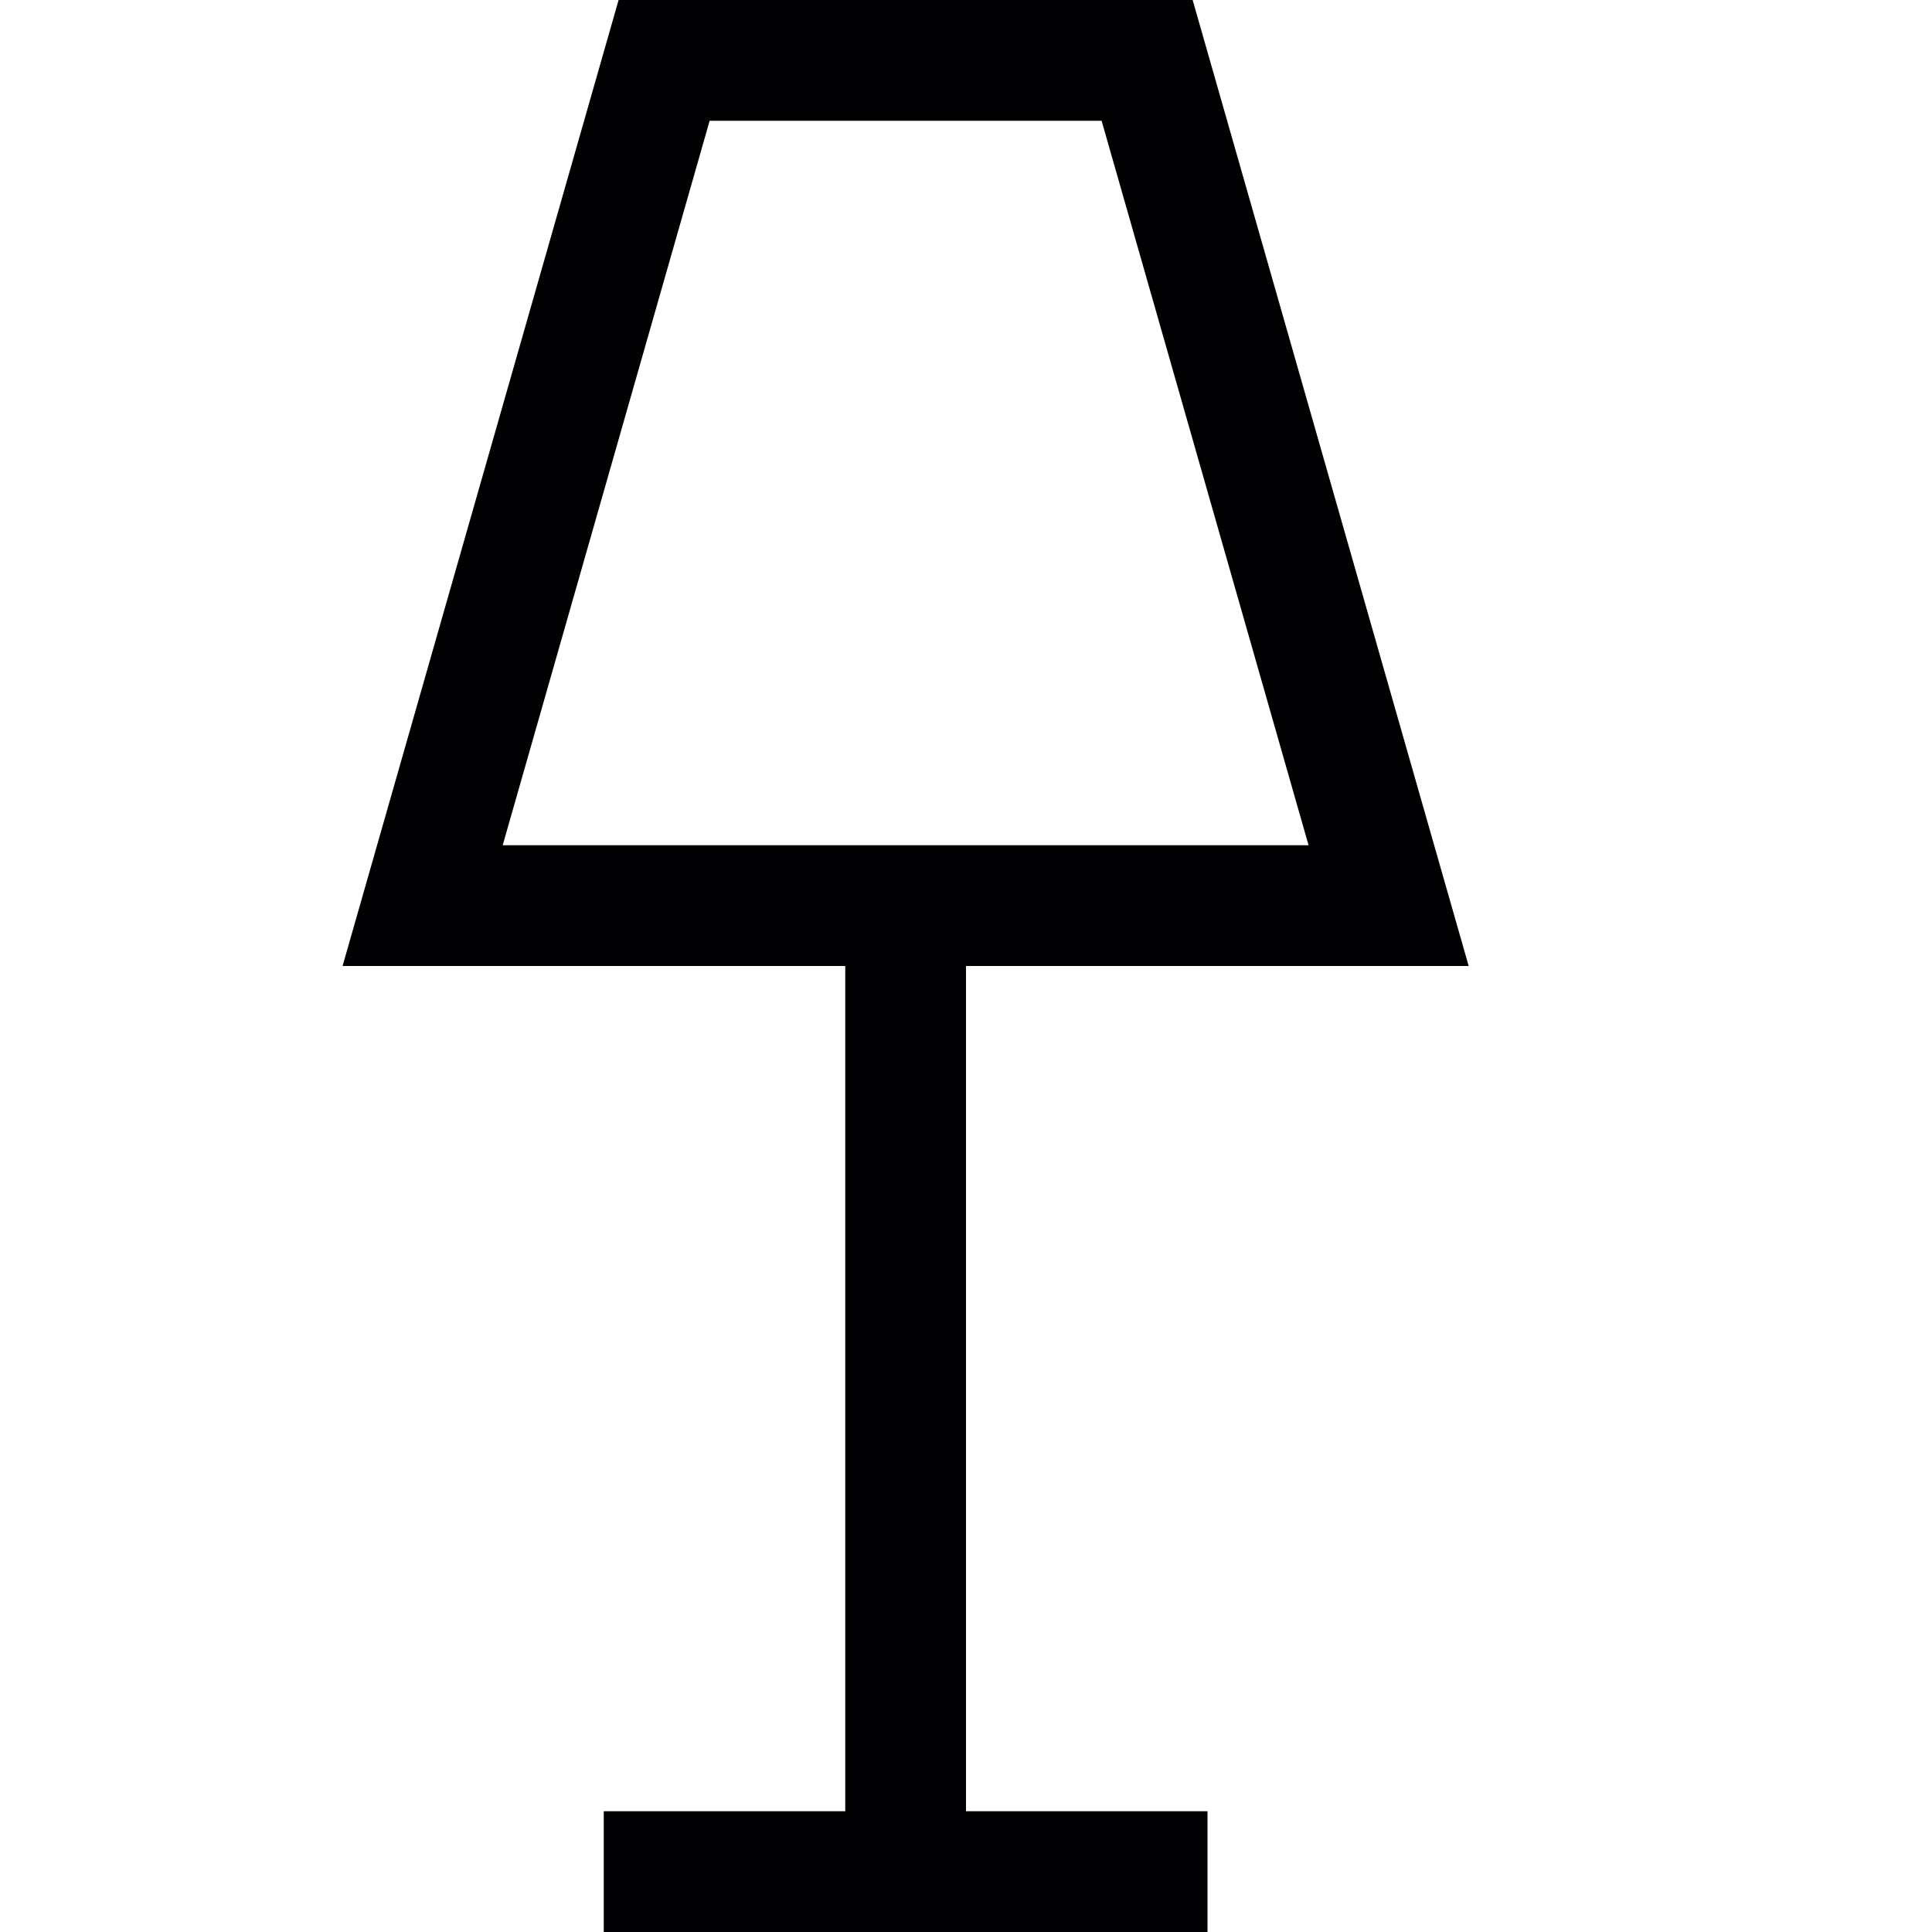 <?xml version="1.0" encoding="utf-8"?>
<!-- Generator: Adobe Illustrator 17.0.0, SVG Export Plug-In . SVG Version: 6.00 Build 0)  -->
<svg xmlns="http://www.w3.org/2000/svg" xmlns:xlink="http://www.w3.org/1999/xlink" version="1.1" id="Capa_1" x="0px" y="0px" width="32px" height="32px" viewBox="0 0 32 32" style="enable-background:new 0 0 32 32;" xml:space="preserve">

<path class="st0" d="M16,16h8.326L19.754,0h-9.508L5.674,16H14v14h-4v2h10v-2h-4V16z M11.754,2h6.492l3.428,12H8.326L11.754,2z" style="fill:#010002;;"/>
</svg>
